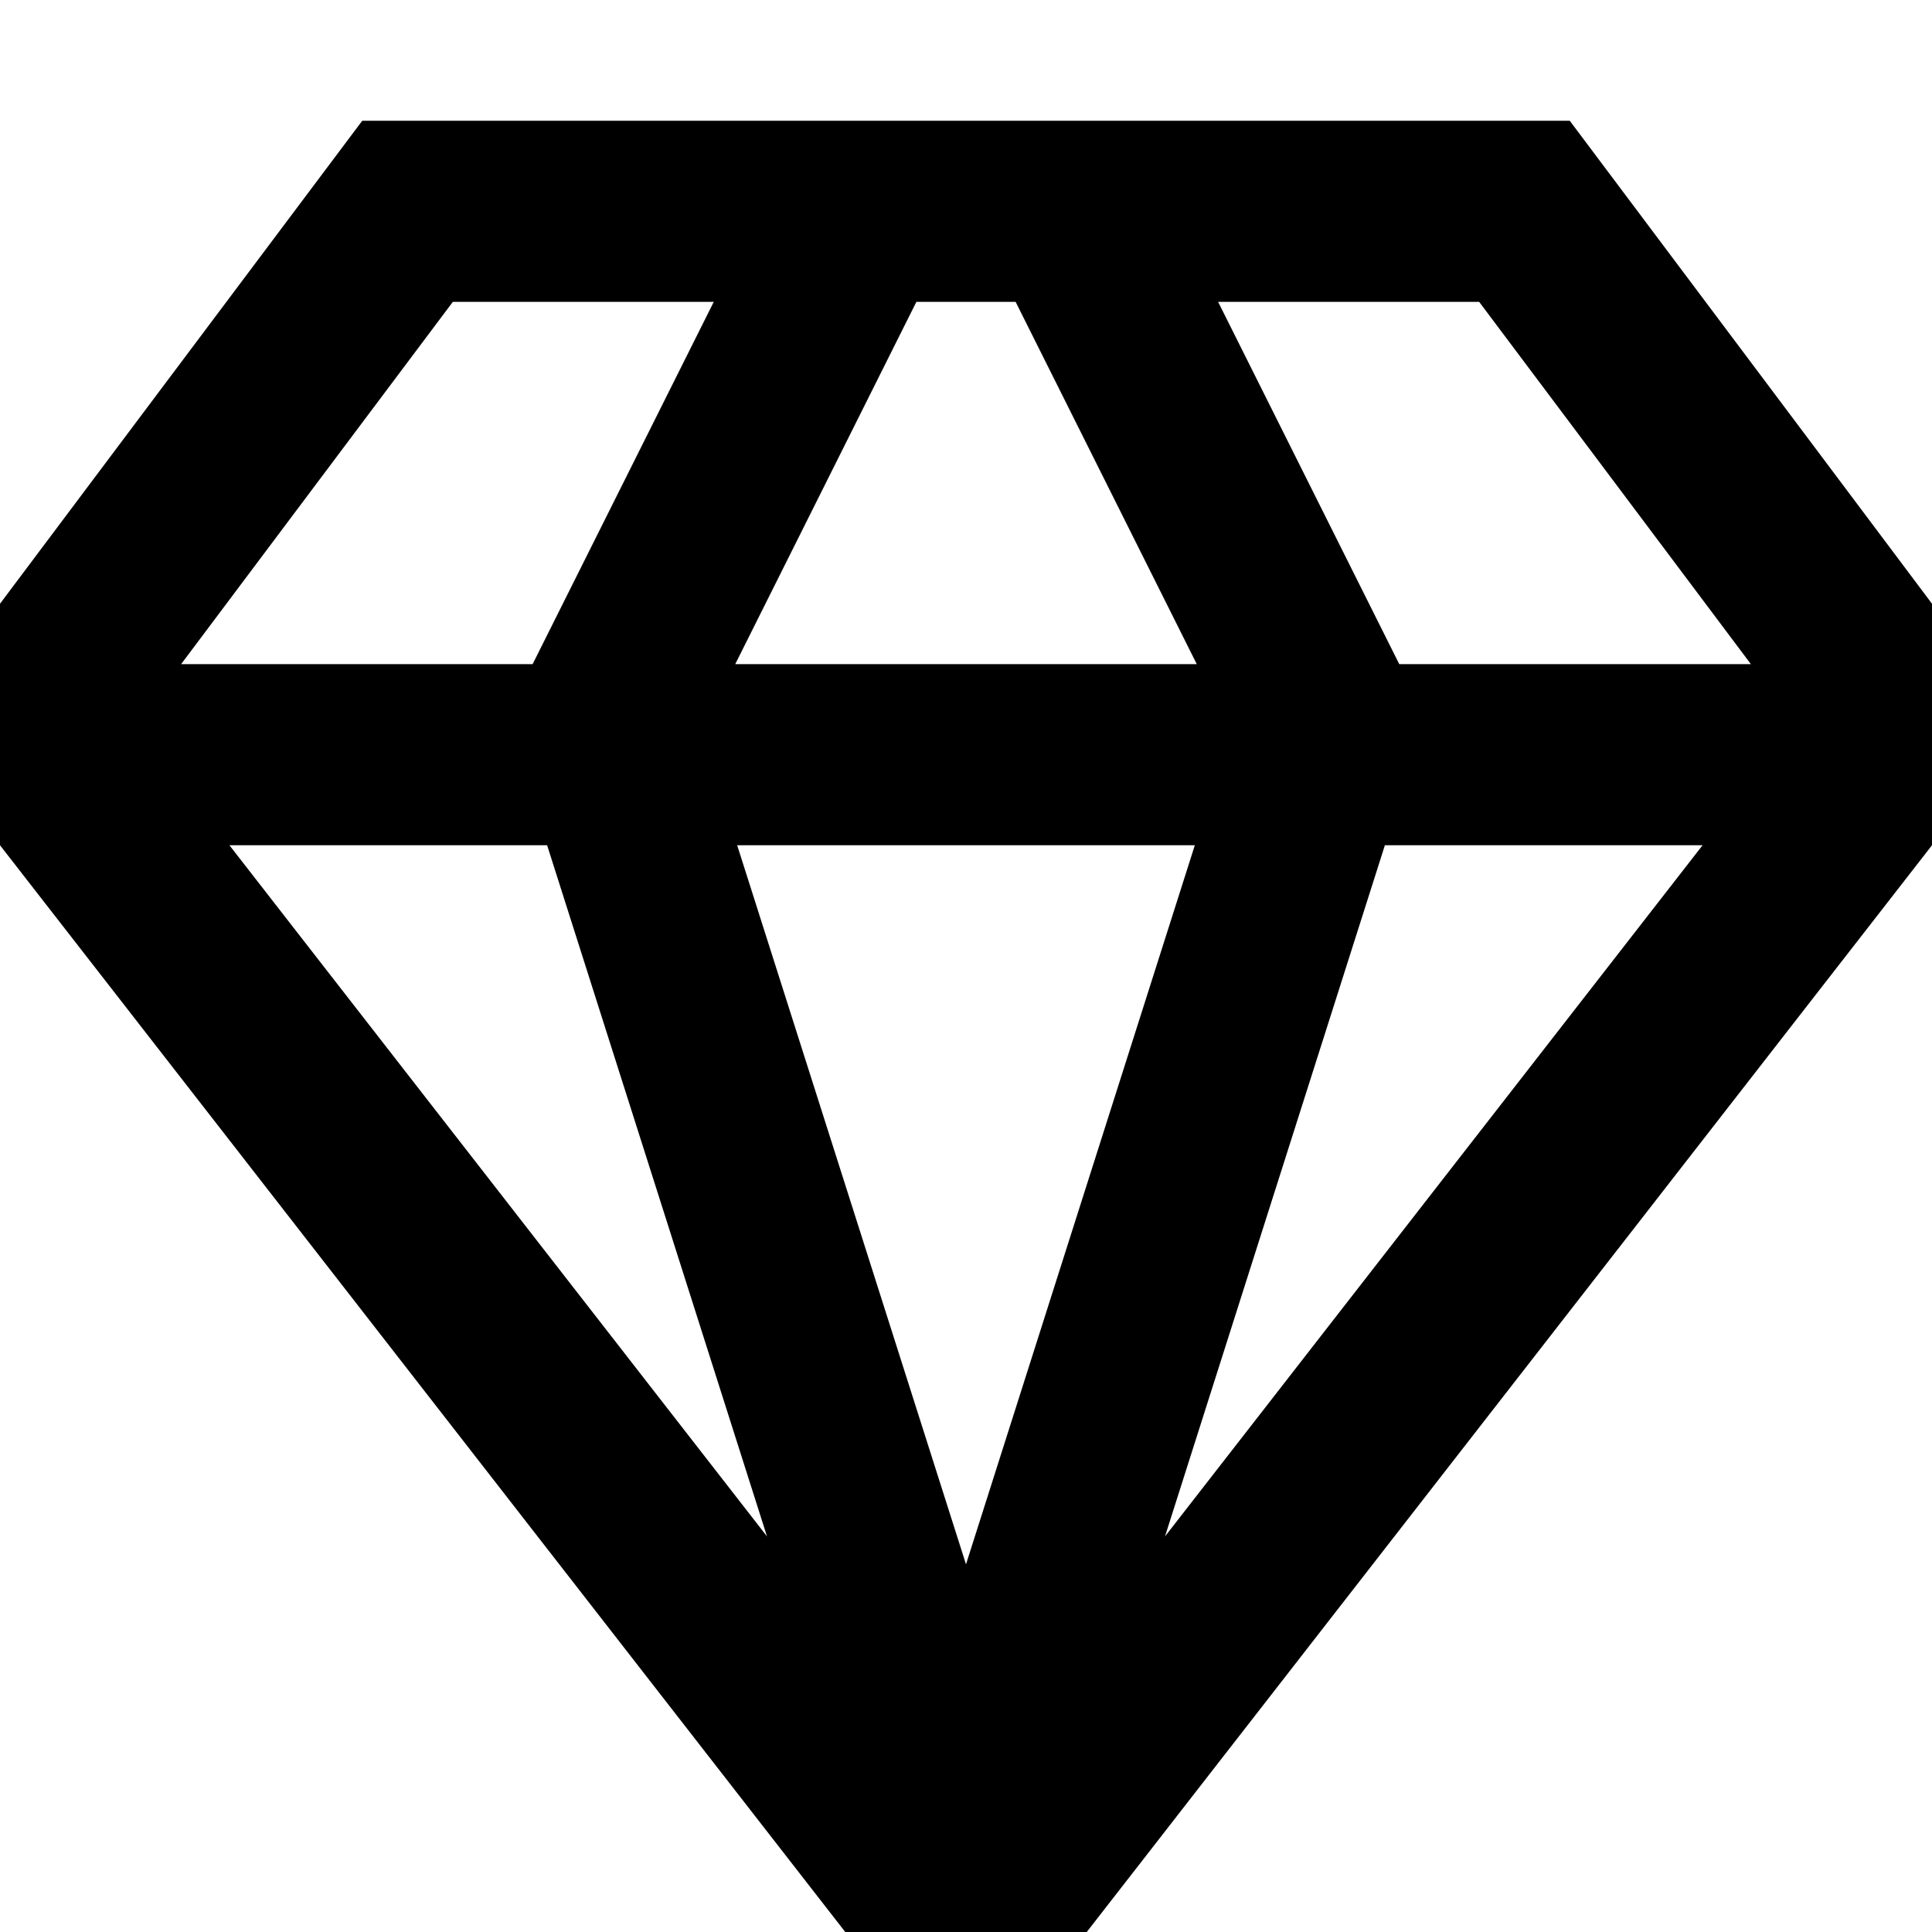 <svg width="16" height="16" viewBox="0 0 16 16" fill="none" xmlns="http://www.w3.org/2000/svg">
<path fill-rule="evenodd" clip-rule="evenodd" d="M0 7L7 16H9L16 7V5L13 1H3L0 5V7ZM4.531 7L6.352 12.724L1.9 7H4.531ZM6.105 7L8 12.955L9.895 7H6.105ZM9.911 5.5H6.089L7.589 2.5H8.411L9.911 5.5ZM11.469 7L9.648 12.724L14.1 7H11.469ZM14.5 5.5L12.25 2.5H10.088L11.588 5.5H14.5ZM4.411 5.5H1.5L3.75 2.5H5.911L4.411 5.5Z" fill="black"/>
</svg>
